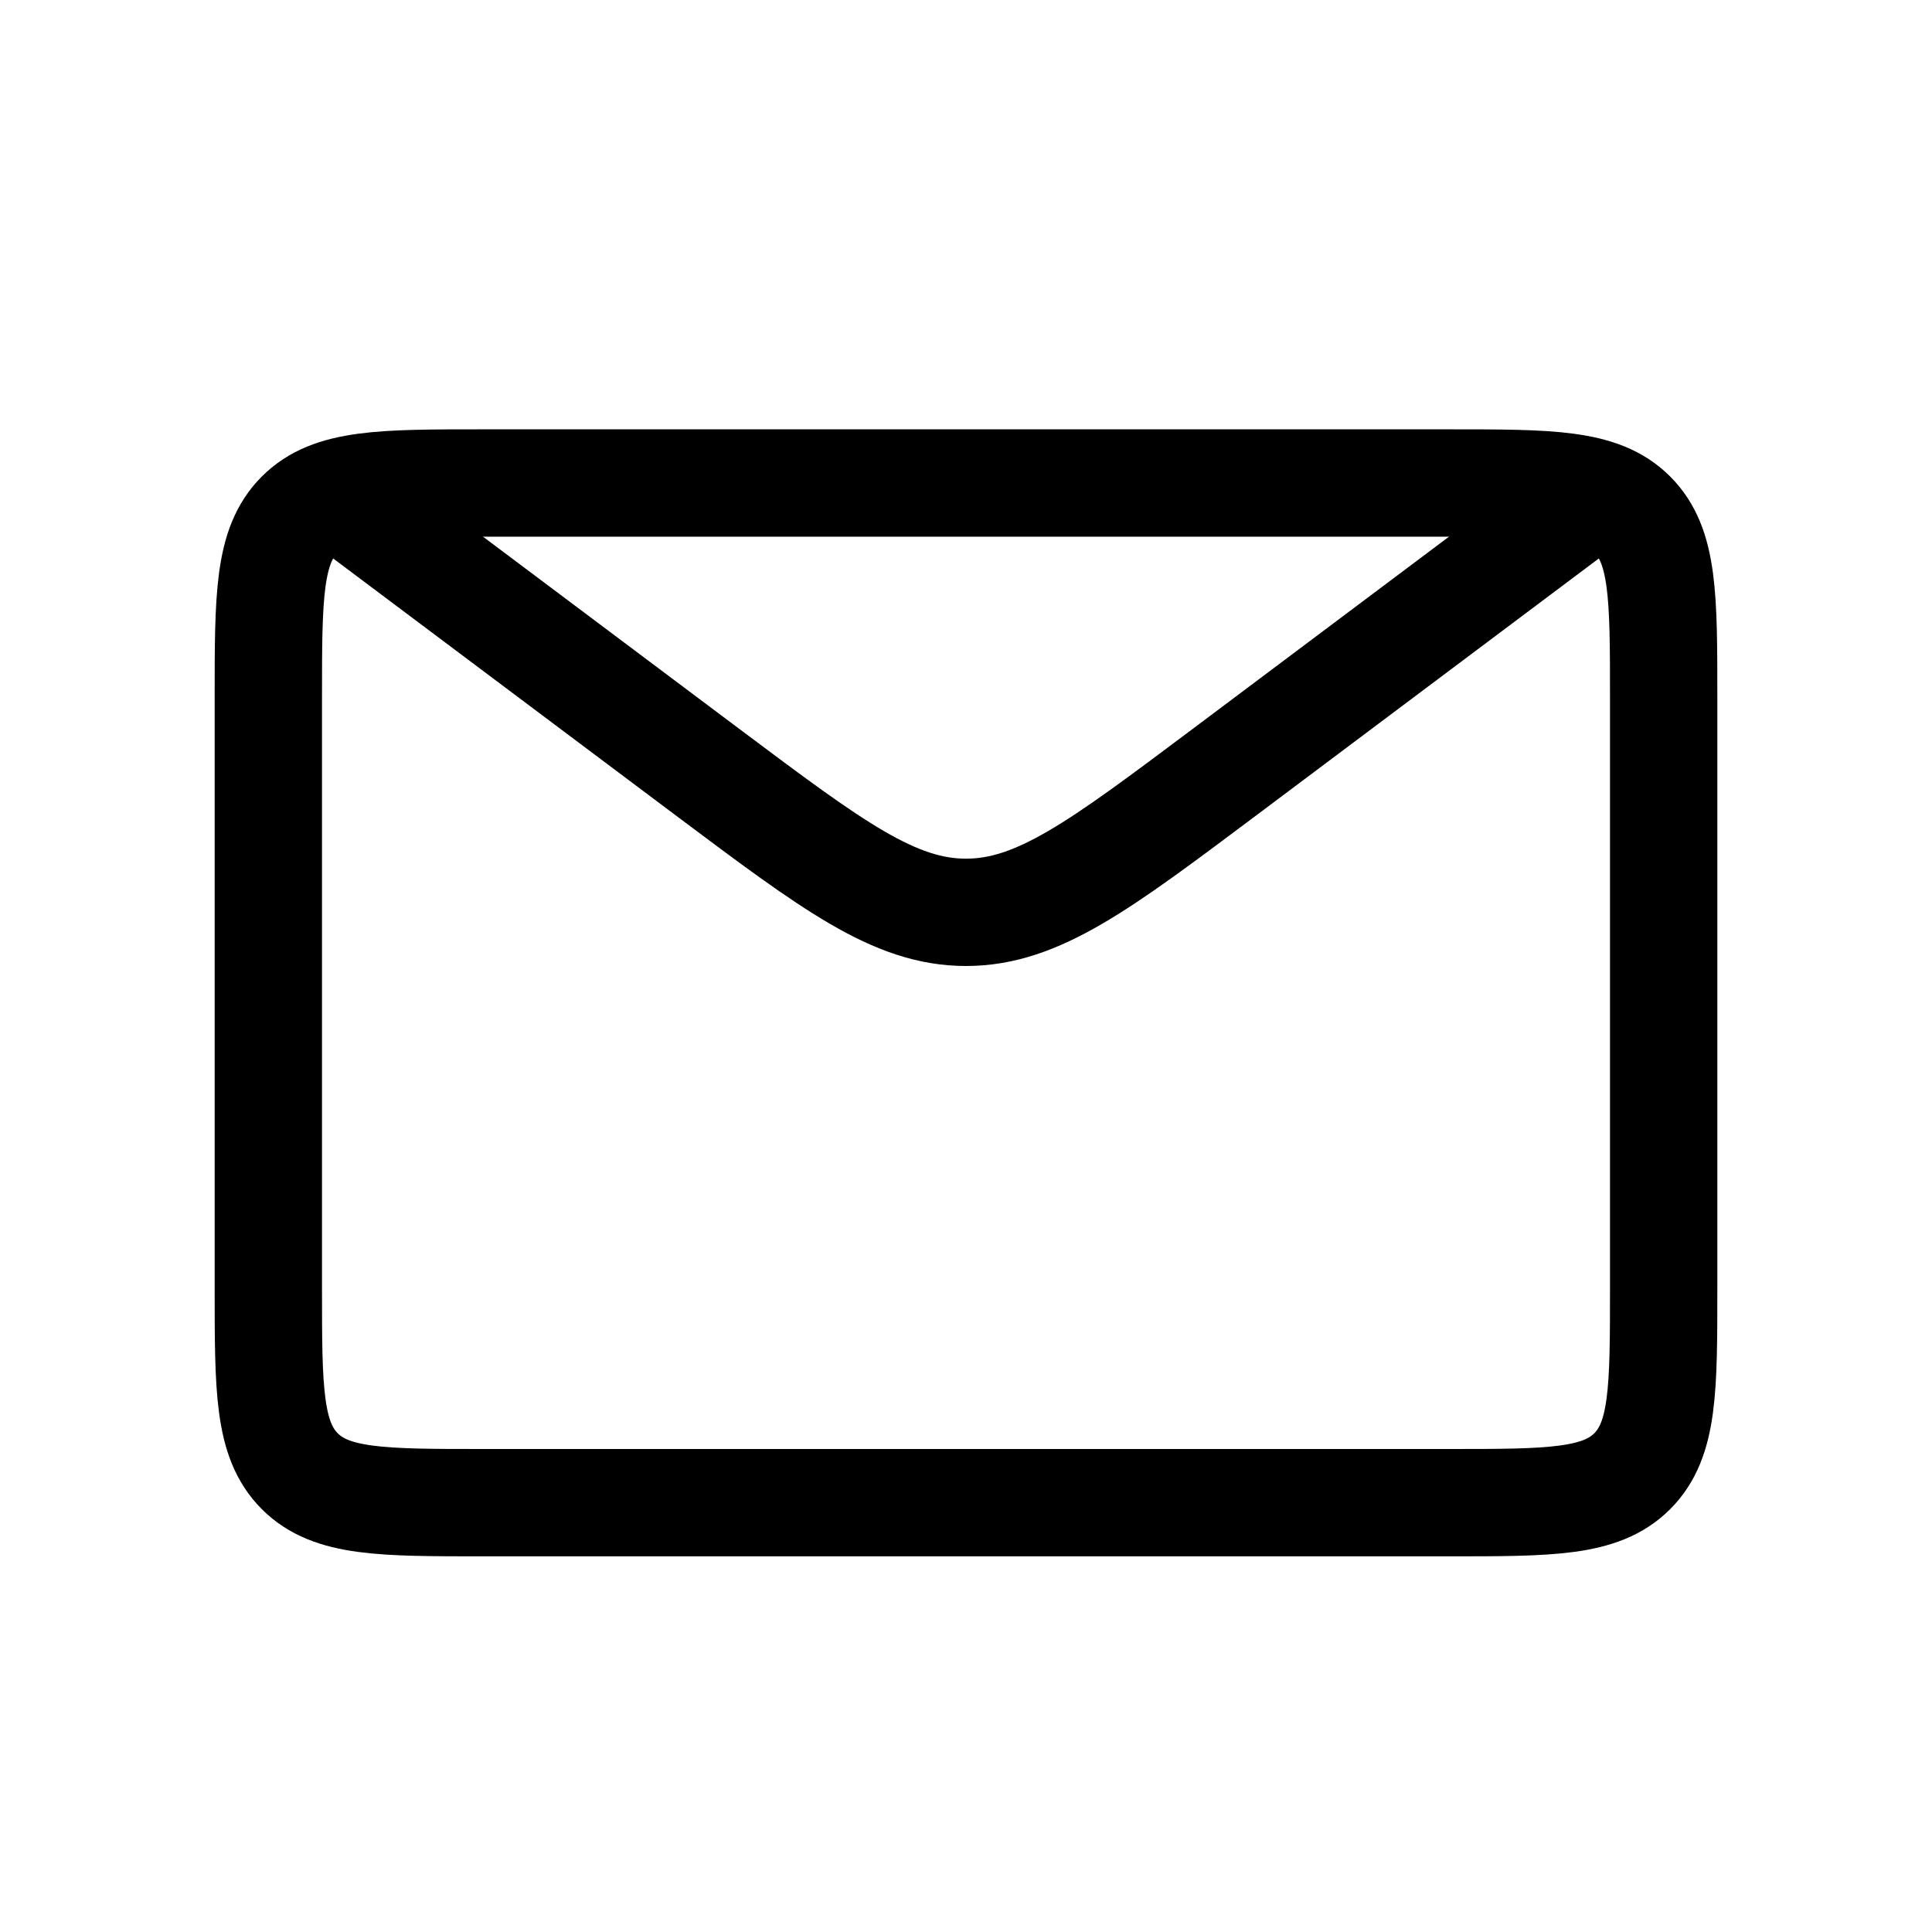 <svg fill="none" height="18" width="18" xmlns="http://www.w3.org/2000/svg"><g stroke="currentColor"><path d="m2.5 6.5c0-.943 0-1.414.293-1.707s.764-.293 1.707-.293h9c.943 0 1.414 0 1.707.293s.293.764.293 1.707v5.5c0 .943 0 1.414-.293 1.707s-.764.293-1.707.293h-9c-.943 0-1.414 0-1.707-.293s-.293-.764-.293-1.707z"/><path d="m3.4 4.8 3.2 2.4c1.156.866 1.733 1.3 2.4 1.3s1.245-.434 2.4-1.3l3.2-2.4"/></g></svg>
